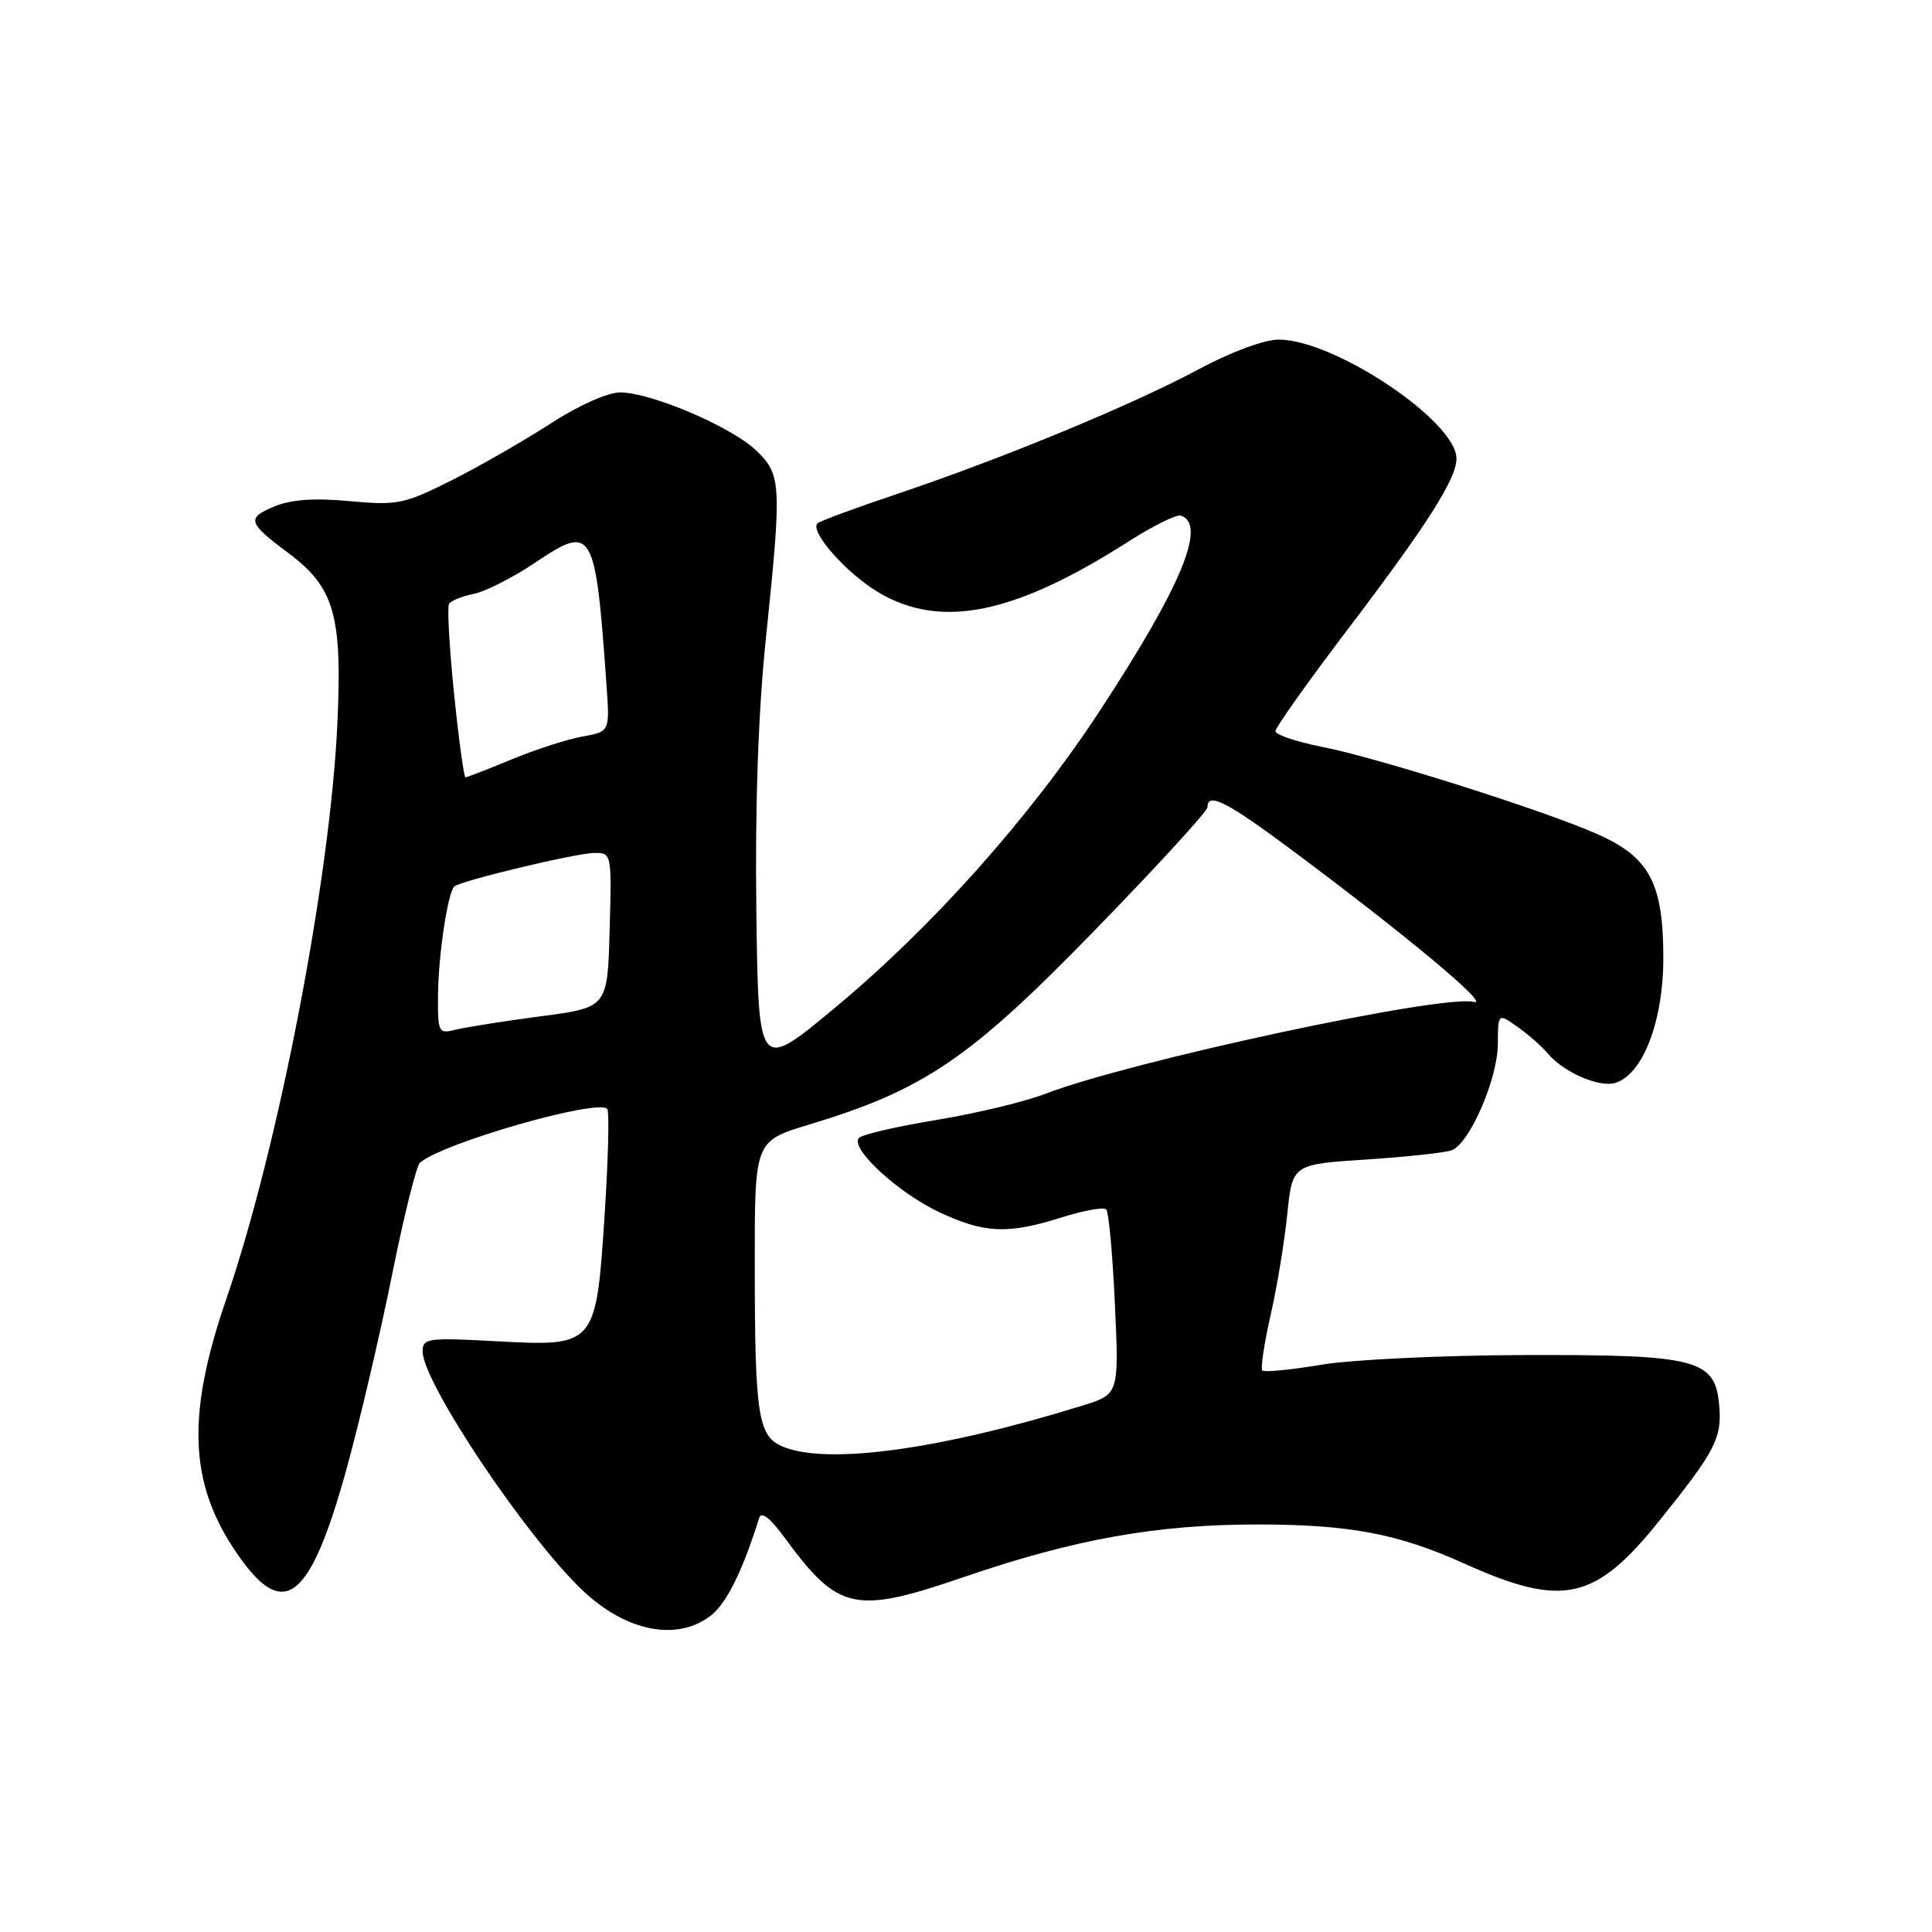 <?xml version="1.0" encoding="UTF-8" standalone="no"?>
<!DOCTYPE svg PUBLIC "-//W3C//DTD SVG 1.1//EN" "http://www.w3.org/Graphics/SVG/1.1/DTD/svg11.dtd" >
<svg xmlns="http://www.w3.org/2000/svg" xmlns:xlink="http://www.w3.org/1999/xlink" version="1.1" viewBox="0 0 256 256">
 <g >
 <path fill="currentColor"
d=" M 94.21 214.05 C 96.29 212.41 98.37 208.22 100.60 201.12 C 100.88 200.24 102.04 201.13 103.87 203.62 C 111.09 213.48 113.17 213.95 127.77 208.95 C 142.35 203.95 153.27 202.00 166.58 202.00 C 178.81 202.00 185.21 203.21 194.00 207.17 C 207.07 213.06 211.33 212.13 219.85 201.53 C 227.24 192.34 228.17 190.58 227.81 186.33 C 227.30 180.09 225.01 179.49 202.00 179.55 C 191.28 179.58 179.18 180.15 175.11 180.83 C 171.05 181.51 167.52 181.85 167.27 181.60 C 167.01 181.35 167.50 178.07 168.35 174.32 C 169.21 170.57 170.20 164.53 170.57 160.89 C 171.25 154.28 171.25 154.28 181.04 153.64 C 186.43 153.29 191.53 152.74 192.37 152.41 C 194.74 151.50 198.44 142.98 198.47 138.36 C 198.50 134.23 198.50 134.23 201.09 136.07 C 202.51 137.08 204.28 138.63 205.02 139.52 C 207.13 142.07 211.92 144.16 214.07 143.48 C 217.70 142.33 220.39 135.31 220.40 127.00 C 220.40 117.01 218.59 113.59 211.63 110.51 C 204.50 107.36 182.53 100.40 175.08 98.94 C 171.74 98.28 169.00 97.35 169.00 96.88 C 169.00 96.40 173.36 90.27 178.68 83.26 C 189.16 69.46 192.97 63.47 192.99 60.78 C 193.02 55.85 176.83 45.00 169.44 45.00 C 167.52 45.00 163.10 46.64 158.83 48.93 C 150.07 53.64 132.80 60.77 118.93 65.43 C 113.39 67.29 108.62 69.05 108.32 69.35 C 107.24 70.43 112.24 76.06 116.50 78.55 C 124.73 83.38 134.47 81.38 149.47 71.79 C 152.75 69.69 155.90 68.13 156.47 68.32 C 159.94 69.48 156.54 77.69 145.77 94.12 C 136.46 108.34 123.49 122.87 110.50 133.65 C 100.50 141.95 100.50 141.95 100.22 120.73 C 100.04 106.83 100.47 94.40 101.47 84.74 C 103.61 64.10 103.55 62.90 100.21 59.70 C 96.93 56.55 86.26 52.00 82.17 52.00 C 80.51 52.00 76.62 53.74 72.91 56.15 C 69.38 58.43 63.49 61.81 59.81 63.66 C 53.56 66.80 52.66 66.98 46.31 66.40 C 41.56 65.96 38.52 66.19 36.27 67.14 C 32.67 68.66 32.86 69.29 38.11 73.20 C 44.32 77.83 45.37 81.46 44.70 95.95 C 43.74 116.58 36.87 152.10 29.97 172.18 C 24.50 188.09 25.07 197.26 32.11 206.84 C 37.83 214.61 41.22 211.62 45.91 194.67 C 47.64 188.42 50.34 176.90 51.92 169.07 C 53.49 161.23 55.17 154.48 55.64 154.07 C 58.65 151.43 79.55 145.46 80.48 146.97 C 80.75 147.41 80.59 153.68 80.12 160.91 C 78.98 178.39 78.94 178.43 65.75 177.72 C 56.69 177.23 56.00 177.32 56.00 179.07 C 56.00 183.15 69.61 203.50 77.15 210.69 C 82.93 216.21 89.76 217.55 94.21 214.05 Z  M 103.86 191.74 C 100.43 190.38 100.02 187.83 100.01 167.35 C 100.00 151.19 100.00 151.19 107.25 149.00 C 122.42 144.42 128.52 140.28 144.97 123.36 C 153.24 114.87 160.00 107.49 160.00 106.96 C 160.00 104.92 162.58 106.23 171.14 112.61 C 186.25 123.86 197.60 133.32 195.30 132.76 C 191.12 131.72 149.85 140.58 138.50 144.94 C 135.75 146.00 129.26 147.55 124.08 148.40 C 118.90 149.25 114.29 150.31 113.83 150.77 C 112.52 152.08 118.98 158.06 124.50 160.64 C 130.46 163.43 133.55 163.56 140.65 161.32 C 143.58 160.40 146.25 159.91 146.58 160.25 C 146.91 160.58 147.43 166.23 147.73 172.80 C 148.28 184.75 148.28 184.75 143.39 186.26 C 124.76 192.04 109.82 194.11 103.86 191.74 Z  M 58.04 131.77 C 58.09 126.57 59.32 118.34 60.19 117.47 C 60.94 116.73 76.34 113.03 78.78 113.02 C 81.04 113.00 81.07 113.15 80.78 123.25 C 80.50 133.50 80.50 133.50 71.67 134.66 C 66.82 135.30 61.76 136.10 60.42 136.43 C 58.08 137.02 58.00 136.85 58.04 131.77 Z  M 60.16 91.88 C 59.54 85.76 59.24 80.42 59.50 80.01 C 59.75 79.60 61.23 79.00 62.78 78.69 C 64.34 78.38 68.04 76.49 71.01 74.49 C 78.54 69.43 78.90 70.05 80.36 90.72 C 80.81 96.95 80.81 96.95 77.15 97.60 C 75.14 97.96 70.93 99.32 67.78 100.63 C 64.63 101.93 61.89 103.00 61.68 103.00 C 61.47 103.00 60.79 98.00 60.16 91.88 Z "/>
</g>
</svg>